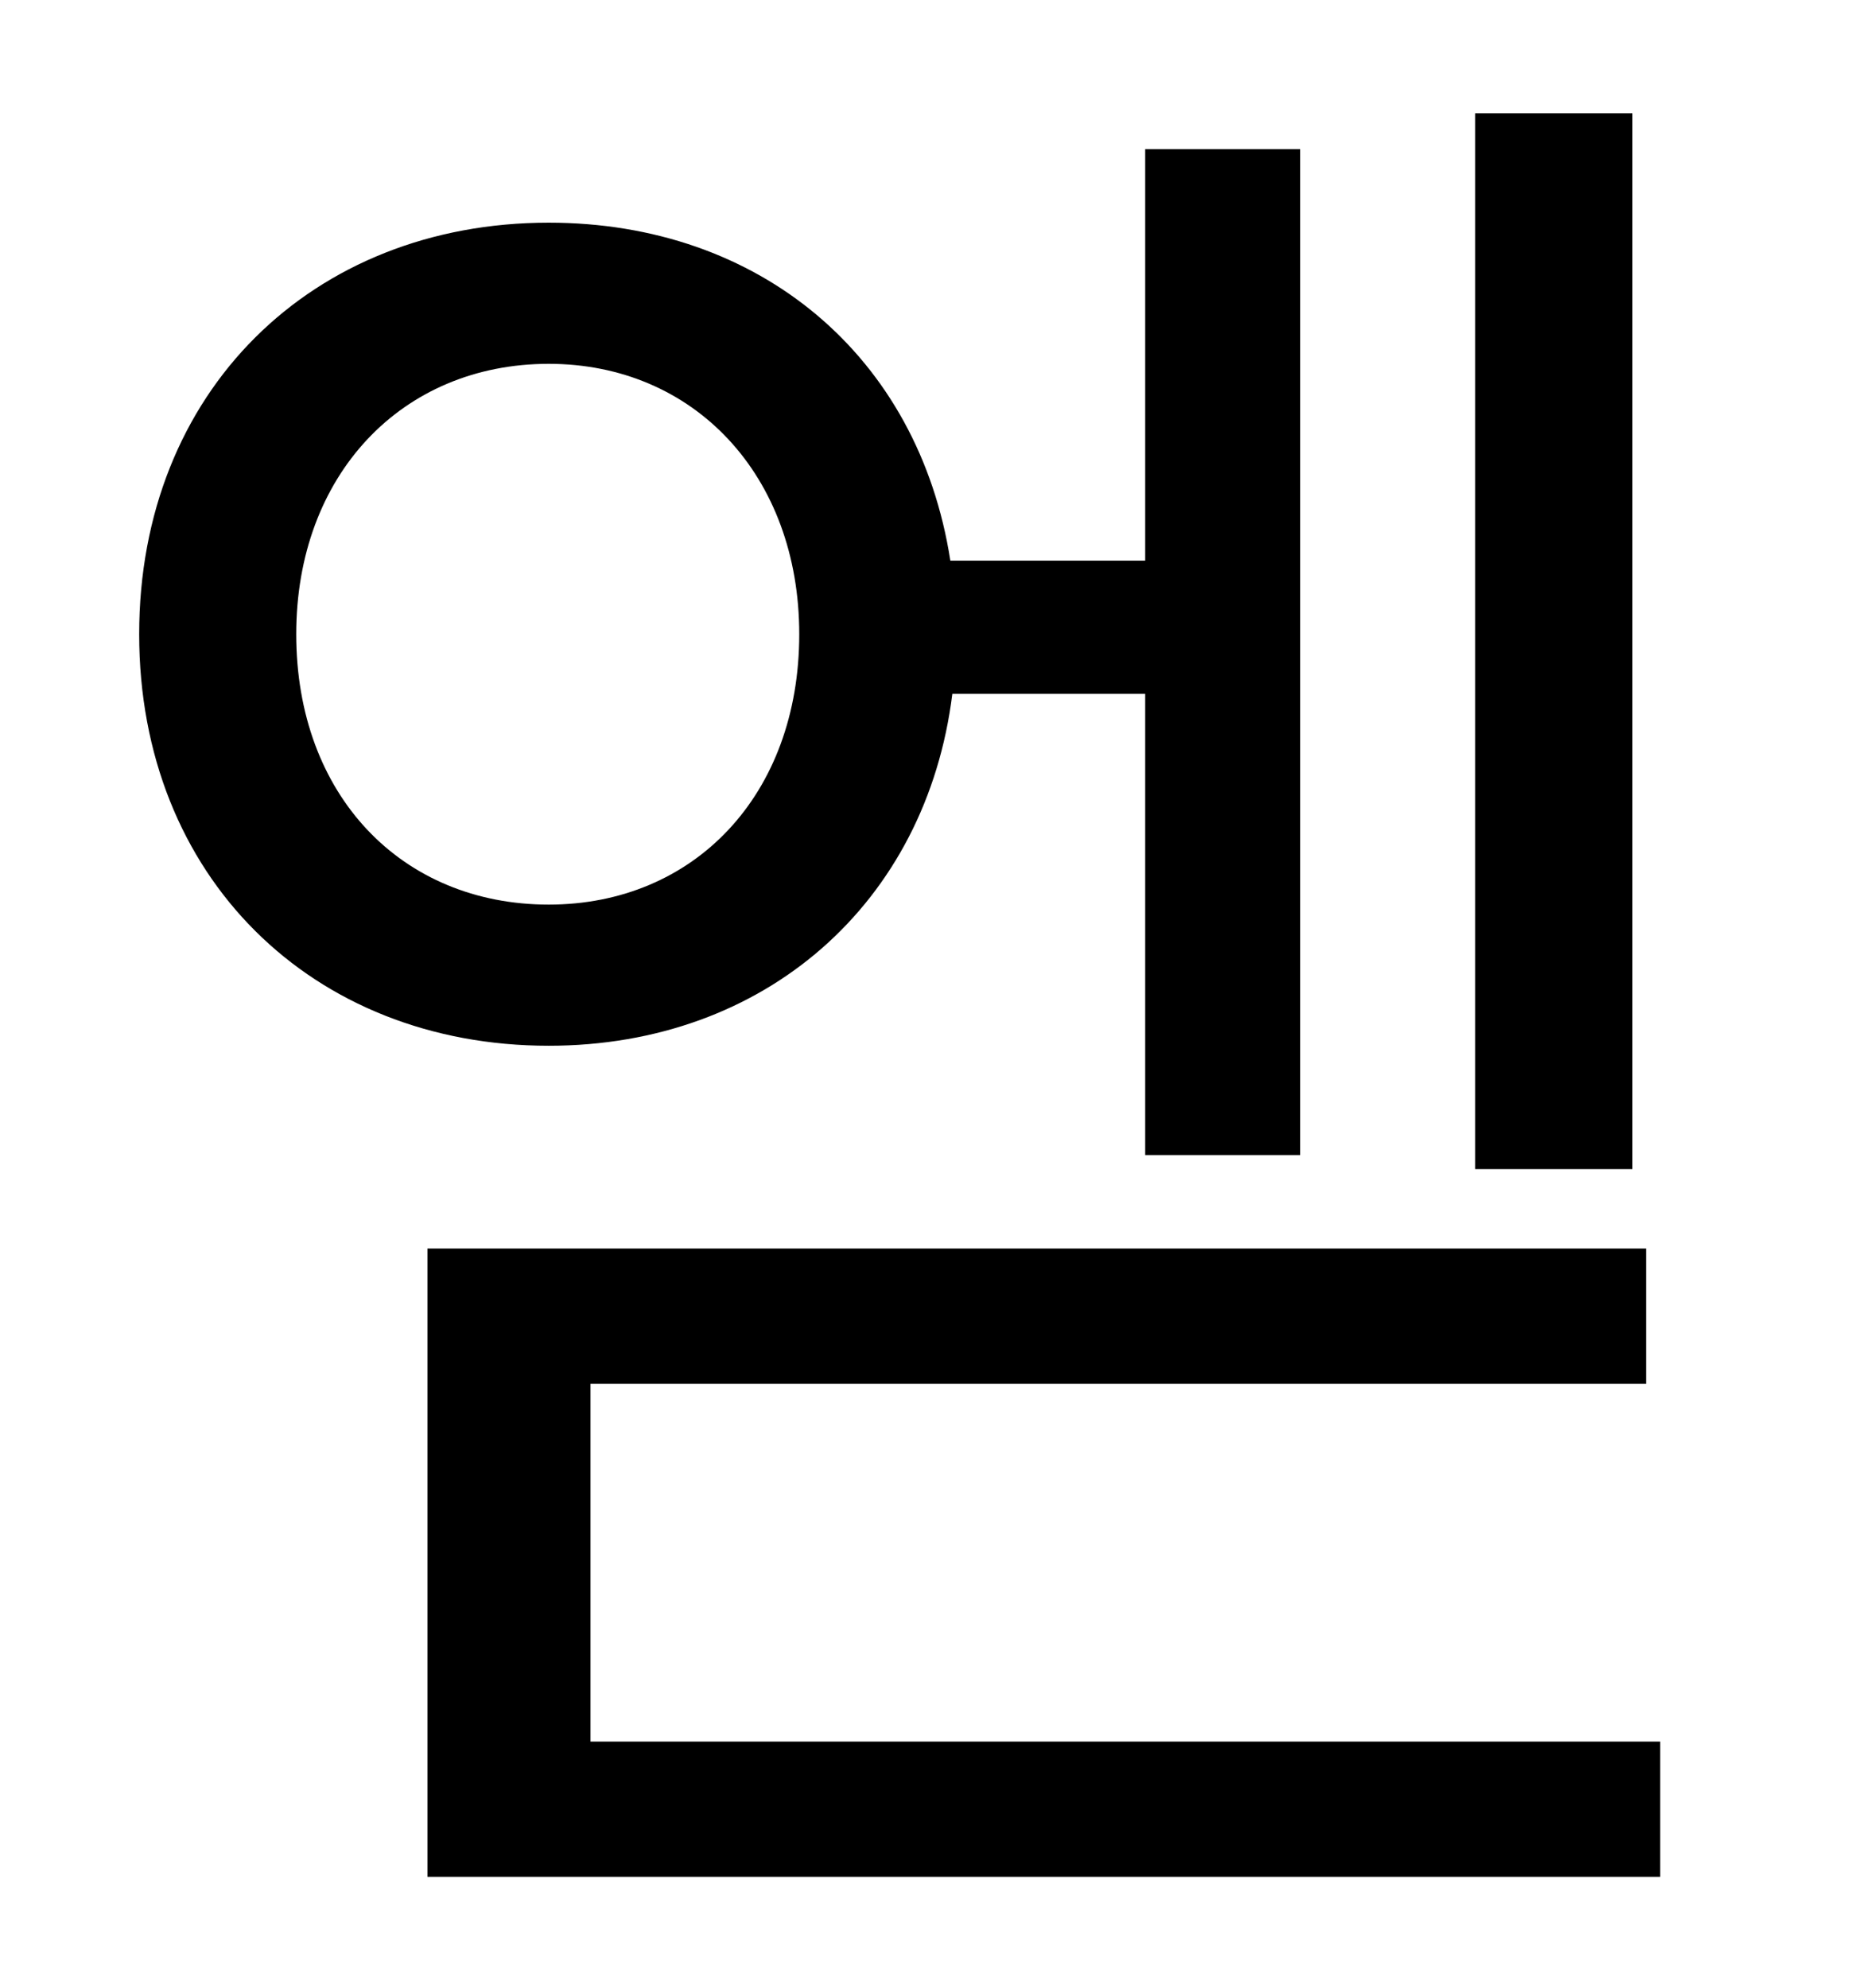 <?xml version="1.0" standalone="no"?>
<!DOCTYPE svg PUBLIC "-//W3C//DTD SVG 1.1//EN" "http://www.w3.org/Graphics/SVG/1.1/DTD/svg11.dtd" >
<svg xmlns="http://www.w3.org/2000/svg" xmlns:xlink="http://www.w3.org/1999/xlink" version="1.1" viewBox="-10 0 930 1000">
   <path fill="currentColor"
d="M811 57v531h-79v-531h79zM139 319c0 81 53 136 127 136c73 0 126 -55 126 -136c0 -80 -53 -136 -126 -136c-74 0 -127 56 -127 136zM566 349h-97c-13 105 -94 177 -203 177c-119 0 -206 -85 -206 -207s87 -207 206 -207c106 0 186 67 202 170h98v-207h78v506h-78v-232z
M287 876h538v68h-620v-316h613v68h-531v180z" />
</svg>
